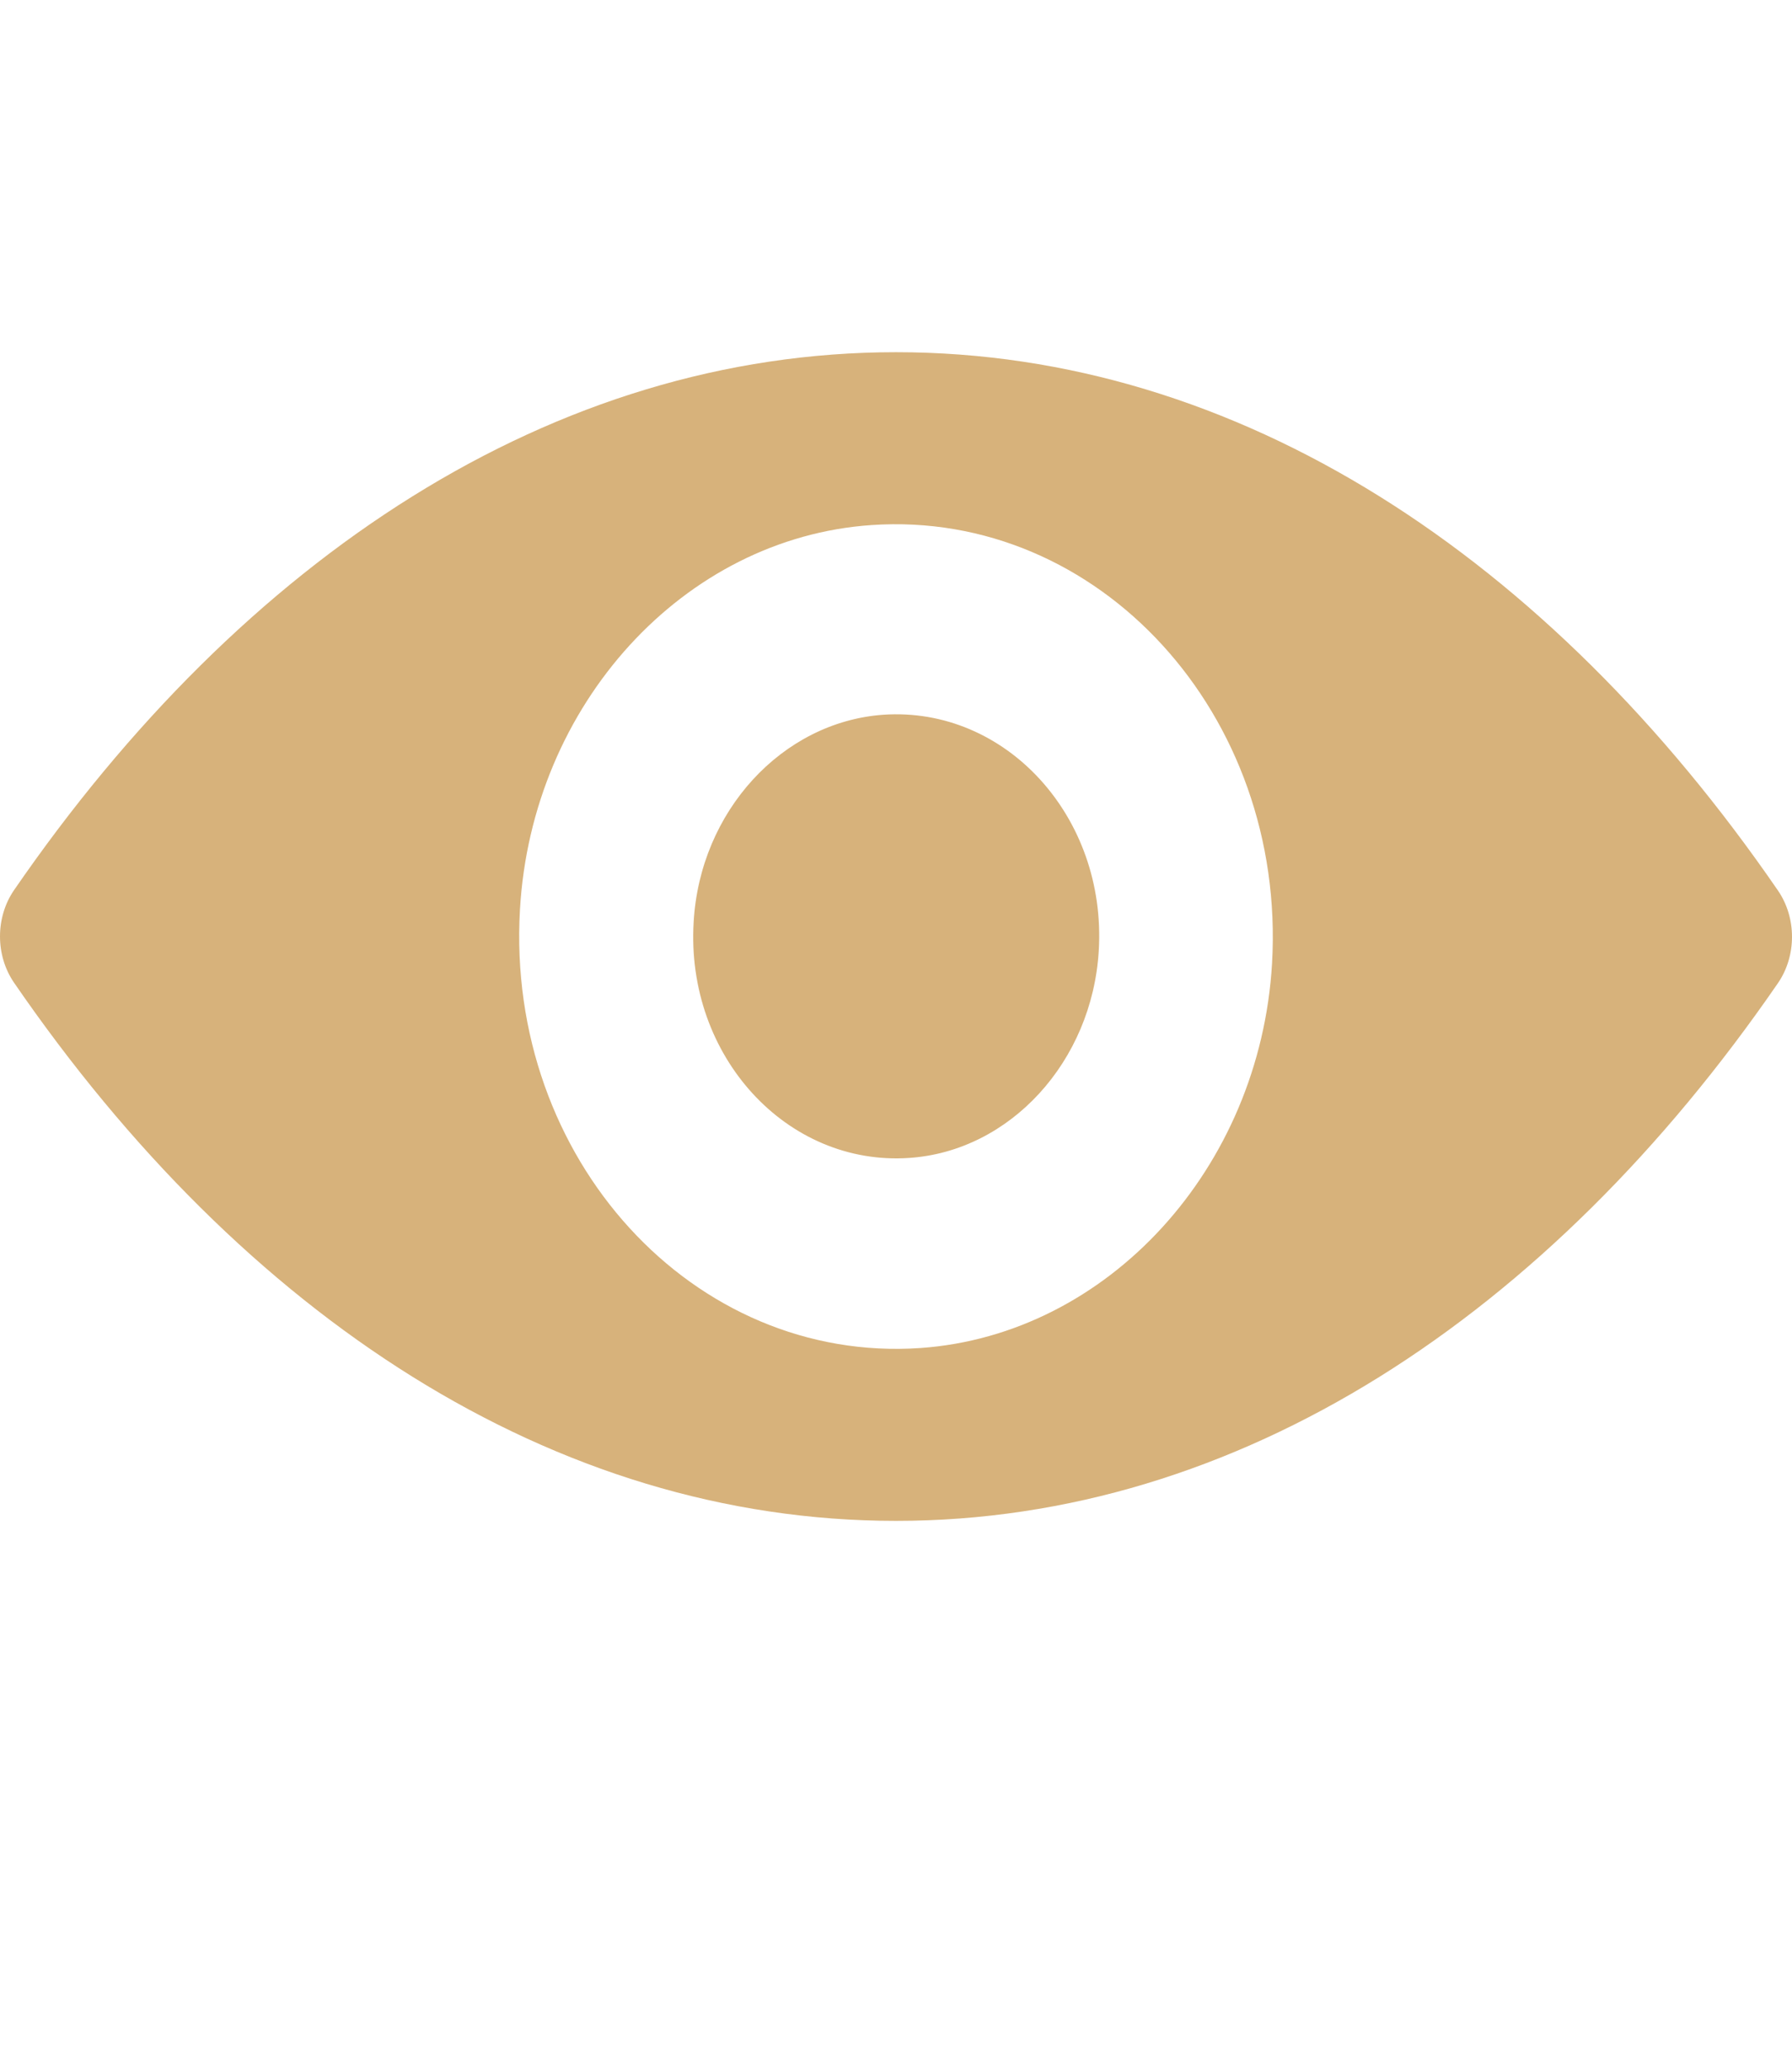 <svg width="13" height="15" viewBox="0 0 13 15" fill="none" xmlns="http://www.w3.org/2000/svg">
<g id="fi_159604" clip-path="url(#clip0_2617_26765)">
<g id="Group">
<path id="Vector" d="M6.5 2.555C4.016 2.555 1.764 4.042 0.102 6.457C-0.034 6.655 -0.034 6.931 0.102 7.129C1.764 9.547 4.016 11.033 6.5 11.033C8.984 11.033 11.236 9.547 12.898 7.132C13.034 6.934 13.034 6.658 12.898 6.46C11.236 4.042 8.984 2.555 6.5 2.555ZM6.678 9.779C5.029 9.893 3.668 8.406 3.772 6.599C3.857 5.11 4.96 3.902 6.322 3.809C7.971 3.696 9.332 5.183 9.228 6.989C9.141 8.476 8.037 9.683 6.678 9.779ZM6.596 8.4C5.708 8.461 4.974 7.661 5.032 6.69C5.077 5.887 5.673 5.238 6.407 5.185C7.295 5.124 8.029 5.924 7.971 6.896C7.923 7.702 7.327 8.351 6.596 8.4Z" fill="#D7B27B"/>
</g>
</g>
<defs>
<clipPath id="clip0_2617_26765">
<rect width="13" height="14.222" fill="white" transform="translate(0 0.778)"/>
</clipPath>
</defs>
</svg>
